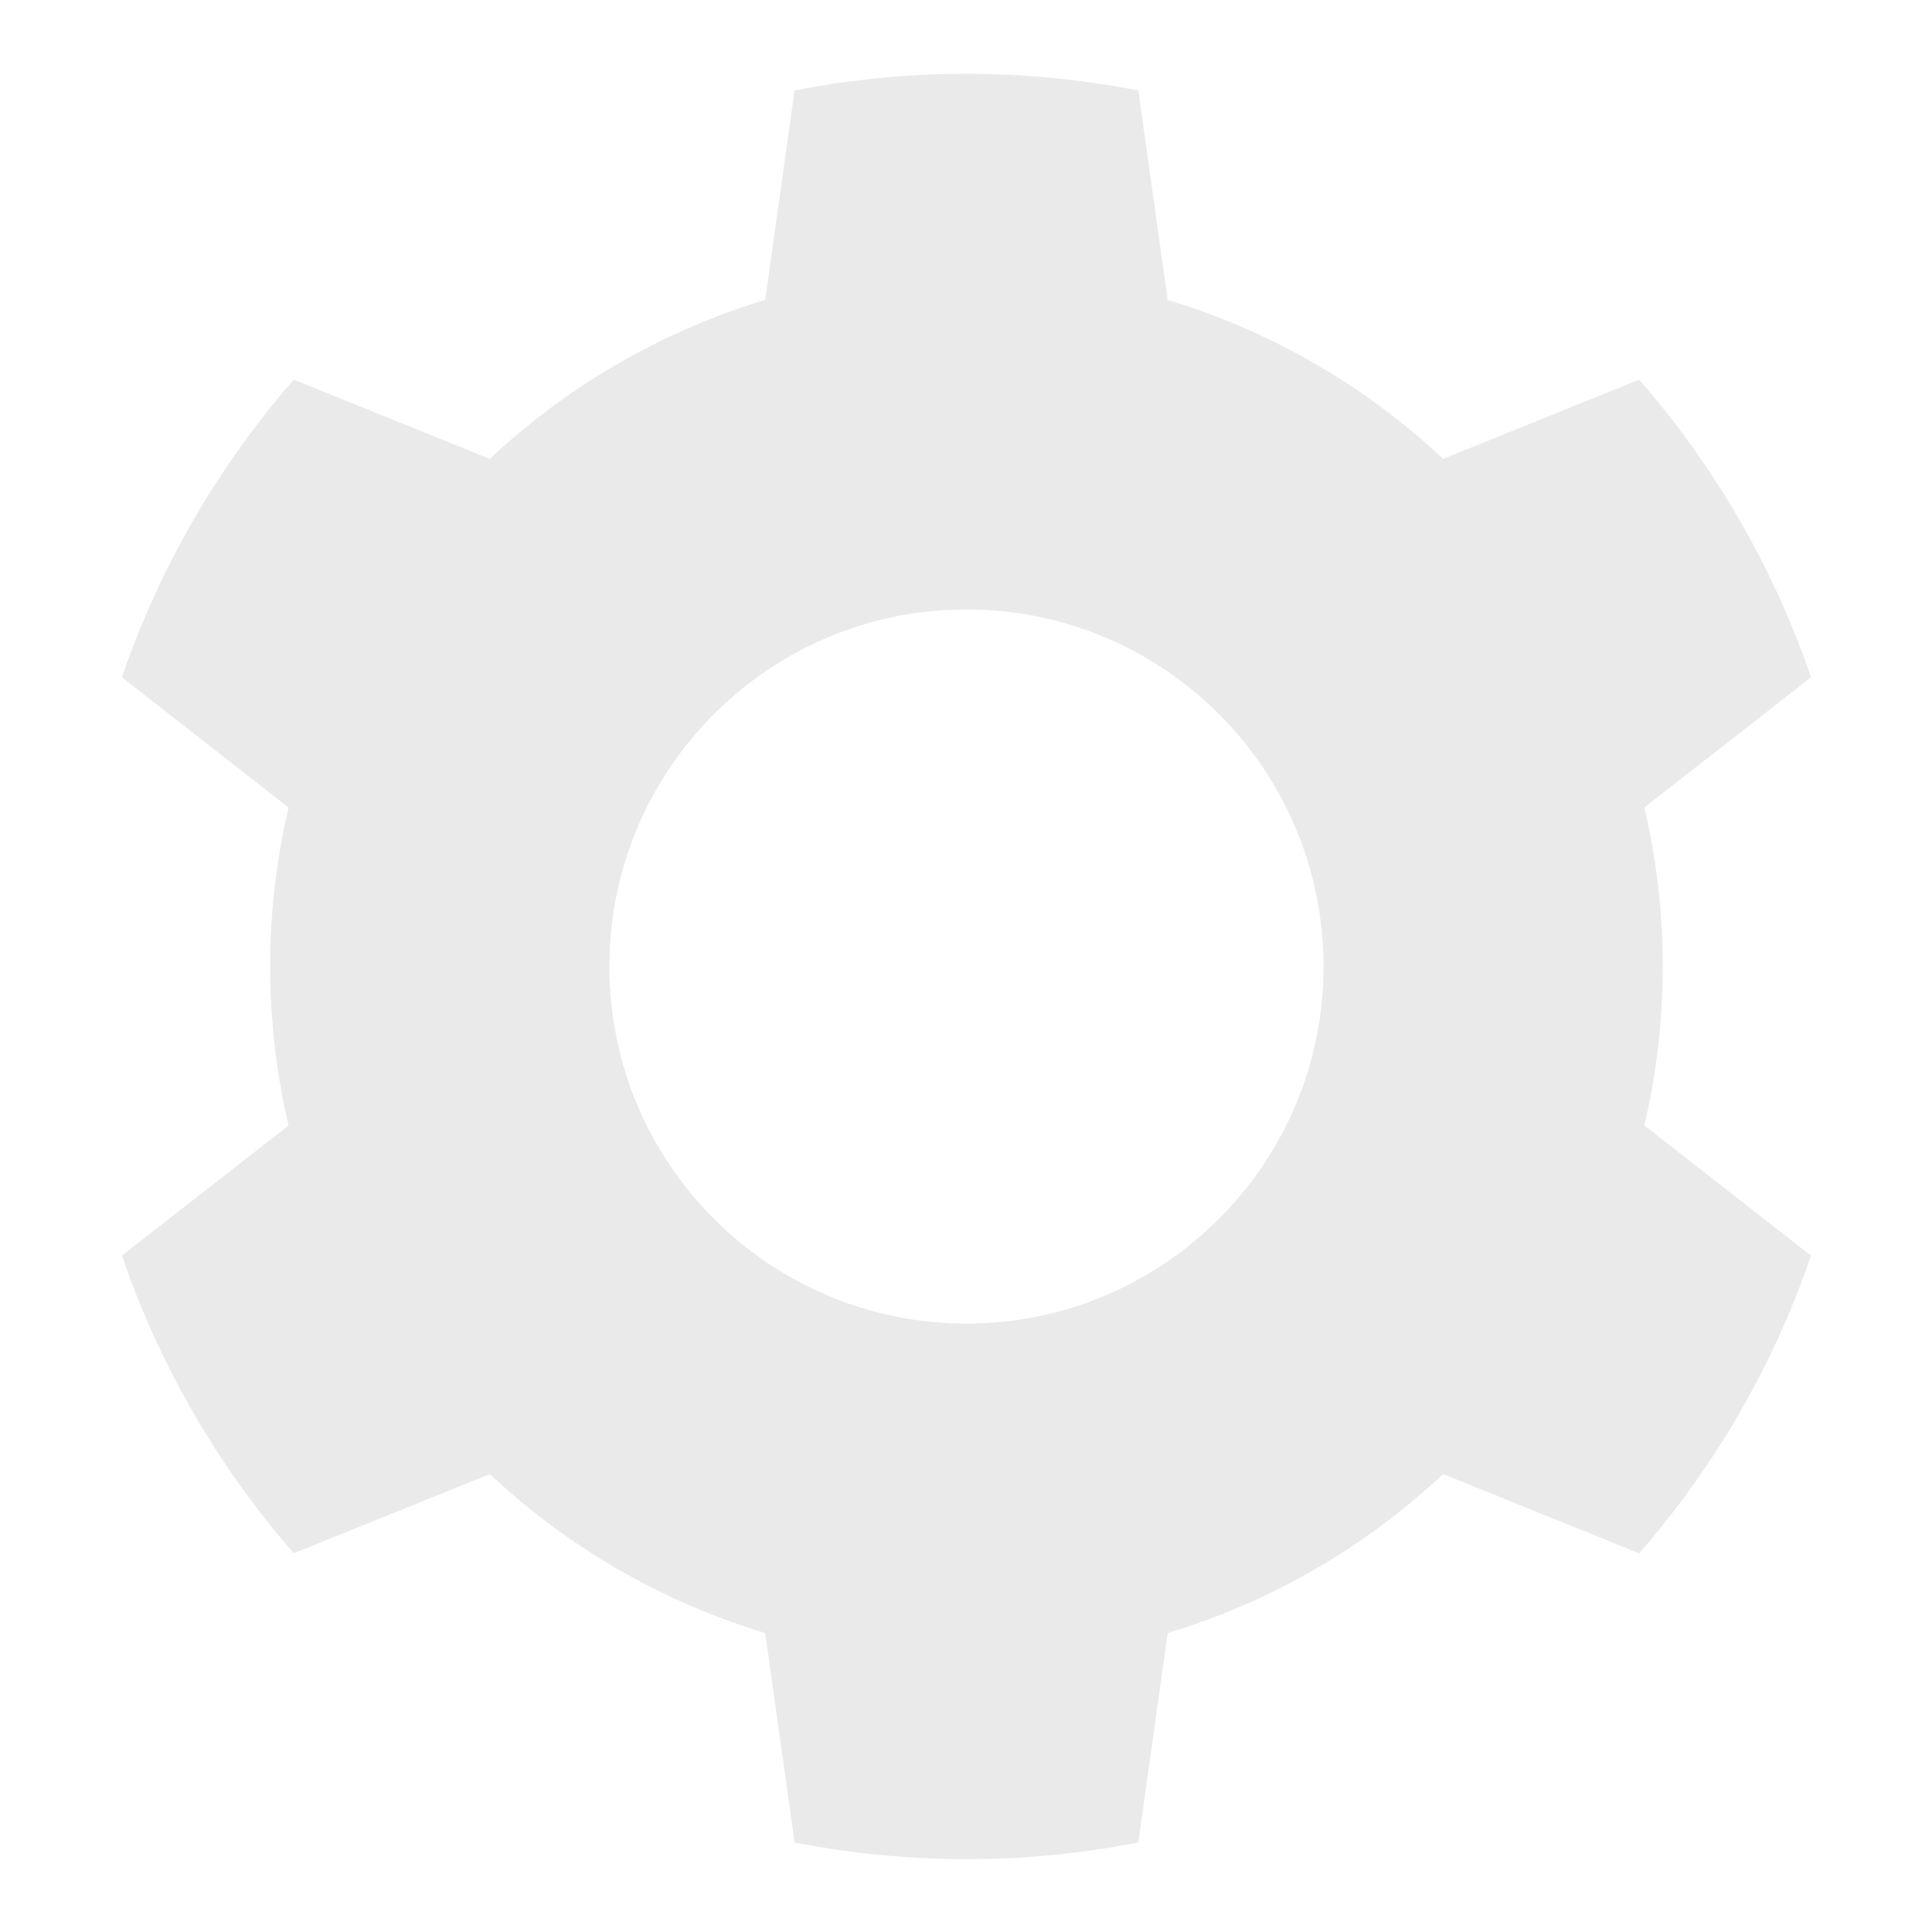 <?xml version="1.0" encoding="UTF-8" standalone="no"?>
<!DOCTYPE svg PUBLIC "-//W3C//DTD SVG 1.1//EN" "http://www.w3.org/Graphics/SVG/1.1/DTD/svg11.dtd">
<svg width="100%" height="100%" viewBox="0 0 512 512" version="1.1" xmlns="http://www.w3.org/2000/svg" xmlns:xlink="http://www.w3.org/1999/xlink" xml:space="preserve" xmlns:serif="http://www.serif.com/" style="fill-rule:evenodd;clip-rule:evenodd;stroke-linejoin:round;stroke-miterlimit:2;">
    <rect id="Artboard1" x="0" y="0" width="512" height="512" style="fill:none;"/>
    <g id="Artboard11" serif:id="Artboard1">
        <g transform="matrix(1.194,0,0,1.194,-132.075,-148.611)">
            <path d="M363.268,144.55C338.078,139.608 312.168,139.608 286.978,144.55L280.455,191.029C257.631,197.92 236.71,209.998 219.33,226.319L175.817,208.729C158.942,228.073 145.987,250.511 137.672,274.798L174.662,303.686C169.218,326.898 169.218,351.055 174.662,374.267L137.672,403.155C145.987,427.441 158.942,449.88 175.817,469.224L219.33,451.634C236.71,467.955 257.631,480.033 280.455,486.924L286.978,533.403C312.168,538.345 338.078,538.345 363.268,533.403L369.791,486.924C392.615,480.033 413.535,467.955 430.915,451.634L474.429,469.224C491.304,449.88 504.259,427.441 512.574,403.155L475.583,374.267C481.028,351.055 481.028,326.898 475.583,303.686L512.574,274.798C504.259,250.511 491.304,228.073 474.429,208.729L430.915,226.319C413.535,209.998 392.615,197.92 369.791,191.029L363.268,144.55ZM325.123,259.723C368.864,259.723 404.376,295.235 404.376,338.976C404.376,382.717 368.864,418.23 325.123,418.23C281.382,418.23 245.87,382.717 245.87,338.976C245.87,295.235 281.382,259.723 325.123,259.723Z" style="fill:rgb(234,234,234);"/>
        </g>
    </g>
</svg>
